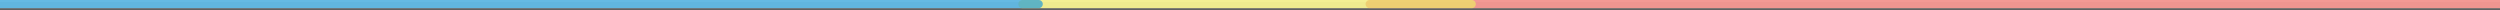 <?xml version="1.0" encoding="utf-8"?>
<!-- Generator: Adobe Illustrator 16.0.0, SVG Export Plug-In . SVG Version: 6.00 Build 0)  -->
<!DOCTYPE svg PUBLIC "-//W3C//DTD SVG 1.1//EN" "http://www.w3.org/Graphics/SVG/1.1/DTD/svg11.dtd">
<svg version="1.1" id="Layer_1" xmlns="http://www.w3.org/2000/svg" xmlns:xlink="http://www.w3.org/1999/xlink" x="0px" y="0px"
	 width="2441.78px" height="10px" viewBox="-600 0 2441.78 10" enable-background="new -600 0 2441.78 10" xml:space="preserve">
<rect x="-600" y="0" width="2441.78" height="10" fill="#333333" stroke="none"/>
<g id="Footer">
	<g>
		<g>
			<path fill="#FFFFFF" d="M1865.8,7.975H-606.013c-2.203,0-3.987-1.785-3.987-3.988C-610,1.786-608.216,0-606.013,0H1865.8
				c2.201,0,3.986,1.786,3.986,3.987C1869.787,6.189,1868.001,7.975,1865.8,7.975z"/>
		</g>
		<g opacity="0.3">
			<path fill="#CCCCCC" d="M1865.8,10H-606.013C-608.216,10-610,8.215-610,6.014c0-2.202,1.784-3.988,3.987-3.988H1865.8
				c2.201,0,3.986,1.786,3.986,3.988C1869.787,8.215,1868.001,10,1865.8,10z"/>
		</g>
		<g opacity="0.7">
			<path fill="#EE6D66" d="M1867.794,7.975H737.767c-2.201,0-3.986-1.785-3.986-3.987S735.564,0,737.767,0h1130.027
				c2.201,0,3.986,1.785,3.986,3.987C1871.781,6.189,1869.996,7.975,1867.794,7.975z"/>
		</g>
		<path opacity="0.7" fill="#EEE966" enable-background="new    " d="M837.457,7.975H398.624c-2.202,0-3.987-1.785-3.987-3.987
			c0-2.201,1.785-3.987,3.987-3.987h438.833c2.201,0,3.988,1.786,3.988,3.987C841.445,6.189,839.658,7.975,837.457,7.975z"/>
		<g opacity="0.7">
			<path fill="#249CD7" d="M414.521,7.975H-605.197c-2.202,0-3.987-1.785-3.987-3.987C-609.185,1.786-607.399,0-605.197,0H414.521
				c2.2,0,3.986,1.786,3.986,3.987C418.508,6.189,416.722,7.975,414.521,7.975z"/>
		</g>
	</g>
</g>
</svg>
